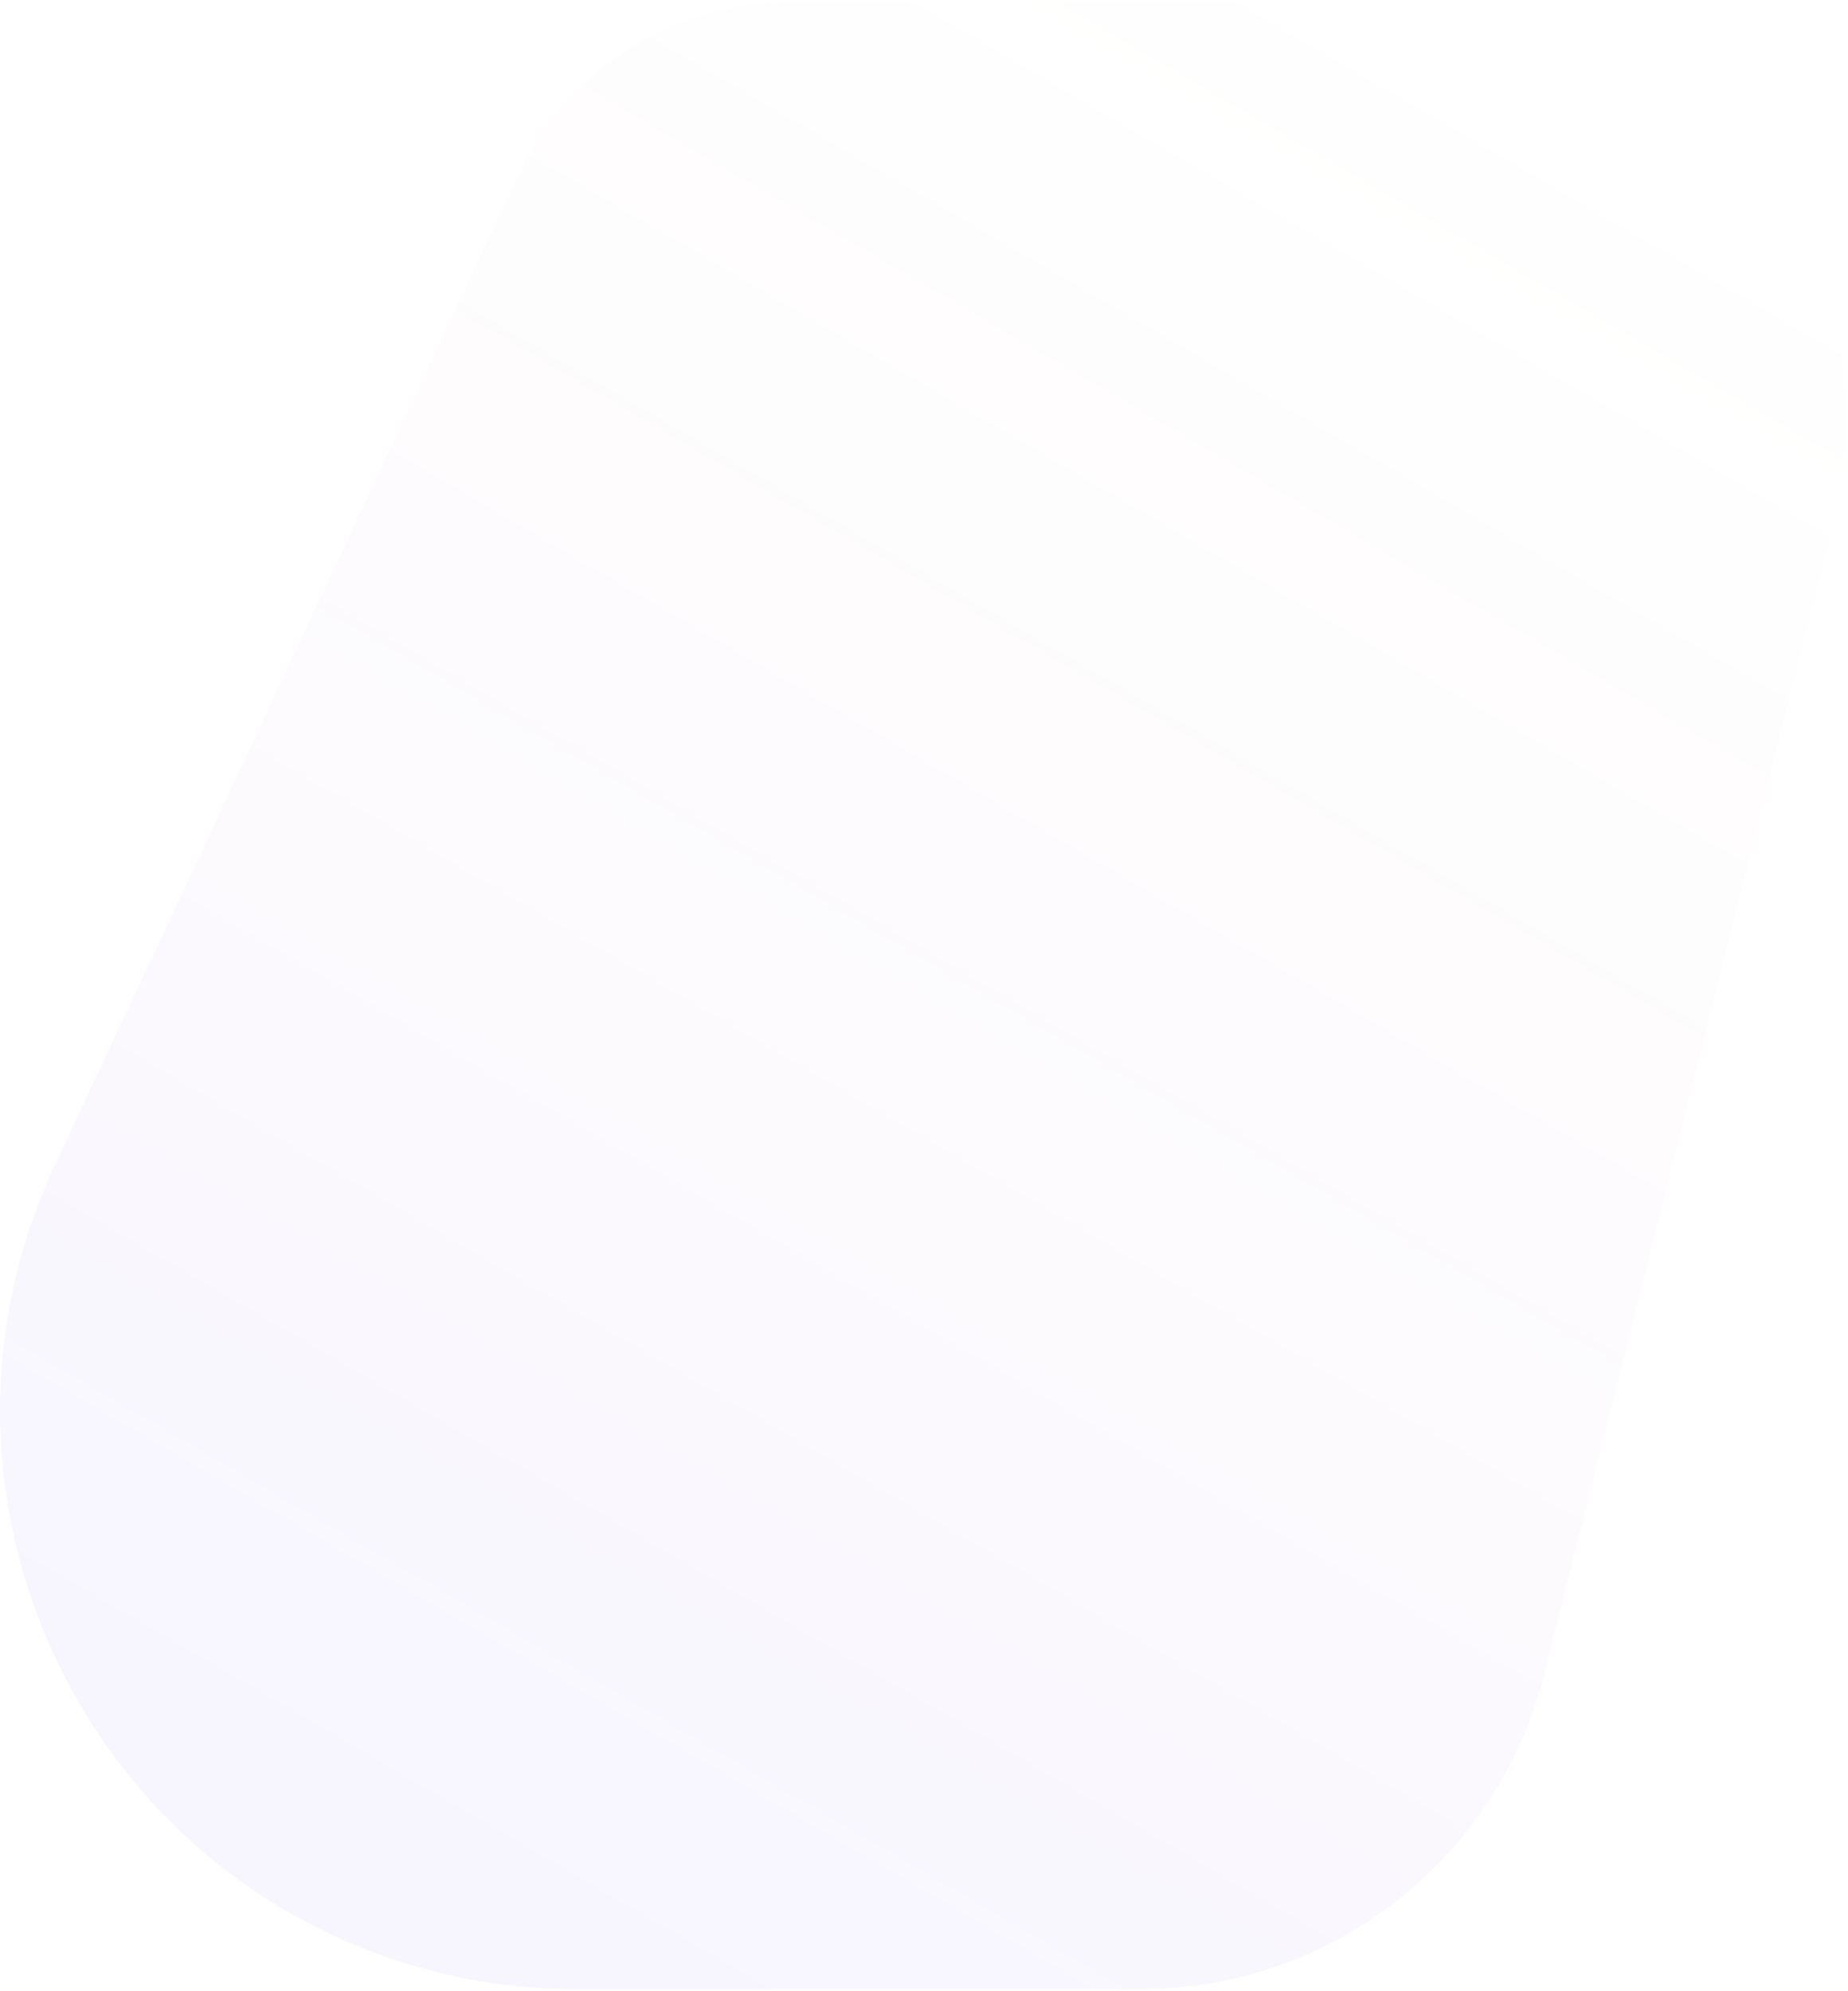 <svg width="881" height="949" viewBox="0 0 881 949" fill="none" xmlns="http://www.w3.org/2000/svg">
<path opacity="0.5" d="M247.047 83.495C270.642 33.105 321.073 0.942 376.488 0.942H681.774C811.074 0.942 905.839 123.227 874.167 249.211L736.305 797.624C714.047 886.167 634.786 948.202 543.912 948.202H274.524C249.027 948.202 223.656 944.631 199.141 937.591C36.491 890.89 -45.782 708.845 26.246 555.026L247.047 83.495Z" fill="url(#paint0_linear)" fill-opacity="0.1"/>
<defs>
<linearGradient id="paint0_linear" x1="649.01" y1="-9.029" x2="151.734" y2="844.87" gradientUnits="userSpaceOnUse">
<stop stop-color="#FA7D61" stop-opacity="0"/>
<stop offset="1" stop-color="#6347FB"/>
</linearGradient>
</defs>
</svg>
